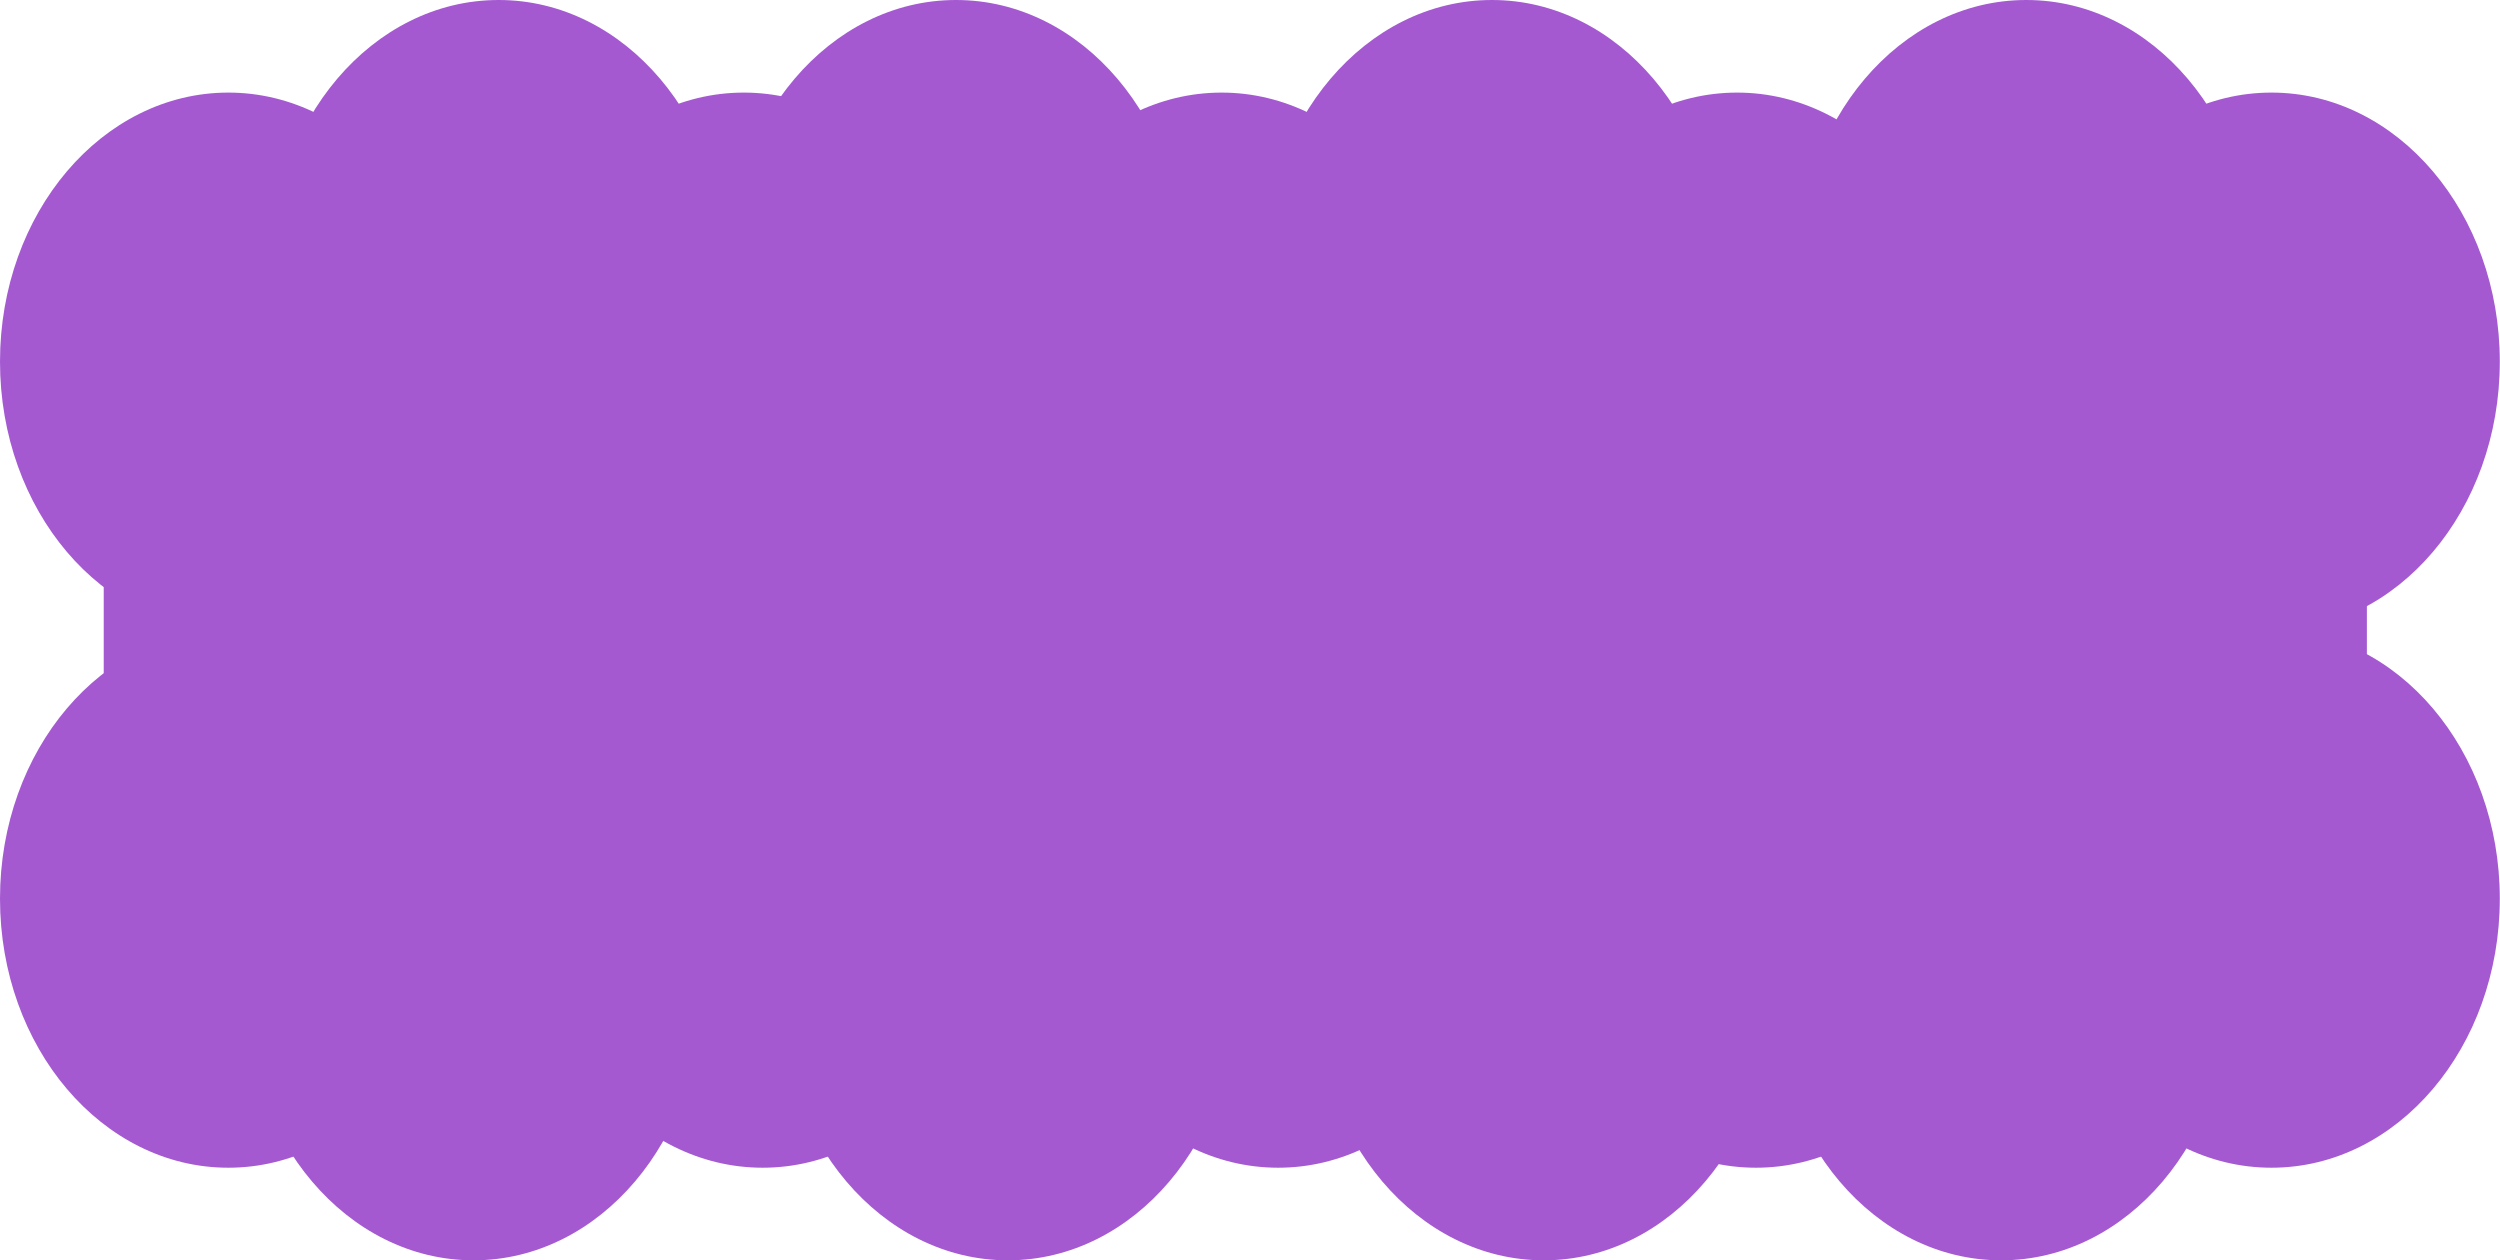 <svg width="1091" height="550" viewBox="0 0 1091 550" fill="none" xmlns="http://www.w3.org/2000/svg">
<path d="M-0 157.819C-0 92.975 44.613 40.407 99.646 40.407C154.679 40.407 199.292 92.975 199.292 157.819C199.292 222.664 154.679 275.231 99.646 275.231C44.613 275.231 -0 222.664 -0 157.819Z" fill="#A459D1"/>
<path d="M1090.91 392.181C1090.91 457.026 1046.3 509.593 991.265 509.593C936.232 509.593 891.619 457.026 891.619 392.181C891.619 327.336 936.232 274.769 991.265 274.769C1046.3 274.769 1090.91 327.336 1090.91 392.181Z" fill="#A459D1"/>
<path d="M433.465 157.82C433.465 92.975 478.078 40.408 533.11 40.408C588.143 40.408 632.756 92.975 632.756 157.82C632.756 222.665 588.143 275.232 533.11 275.232C478.078 275.232 433.465 222.665 433.465 157.82Z" fill="#A459D1"/>
<path d="M657.446 392.181C657.446 457.025 612.833 509.593 557.8 509.593C502.767 509.593 458.154 457.025 458.154 392.181C458.154 327.336 502.767 274.769 557.8 274.769C612.833 274.769 657.446 327.336 657.446 392.181Z" fill="#A459D1"/>
<path d="M117.968 117.412C117.968 52.567 162.581 0 217.614 0C272.647 0 317.26 52.567 317.26 117.412C317.26 182.257 272.647 234.824 217.614 234.824C162.581 234.824 117.968 182.257 117.968 117.412Z" fill="#A459D1"/>
<path d="M972.943 432.588C972.943 497.433 928.33 550 873.297 550C818.264 550 773.651 497.433 773.651 432.588C773.651 367.743 818.264 315.176 873.297 315.176C928.33 315.176 972.943 367.743 972.943 432.588Z" fill="#A459D1"/>
<path d="M317.554 117.412C317.554 52.567 362.167 0 417.2 0C472.233 0 516.846 52.567 516.846 117.412C516.846 182.257 472.233 234.824 417.2 234.824C362.167 234.824 317.554 182.257 317.554 117.412Z" fill="#A459D1"/>
<path d="M773.358 432.588C773.358 497.433 728.745 550 673.712 550C618.679 550 574.066 497.433 574.066 432.588C574.066 367.743 618.679 315.176 673.712 315.176C728.745 315.176 773.358 367.743 773.358 432.588Z" fill="#A459D1"/>
<path d="M551.433 117.412C551.433 52.567 596.046 0 651.079 0C706.112 0 750.725 52.567 750.725 117.412C750.725 182.257 706.112 234.824 651.079 234.824C596.046 234.824 551.433 182.257 551.433 117.412Z" fill="#A459D1"/>
<path d="M539.478 432.588C539.478 497.433 494.865 550 439.832 550C384.8 550 340.187 497.433 340.187 432.588C340.187 367.743 384.8 315.176 439.832 315.176C494.865 315.176 539.478 367.743 539.478 432.588Z" fill="#A459D1"/>
<path d="M784.625 117.412C784.625 52.567 829.238 0 884.271 0C939.304 0 983.917 52.567 983.917 117.412C983.917 182.257 939.304 234.824 884.271 234.824C829.238 234.824 784.625 182.257 784.625 117.412Z" fill="#A459D1"/>
<path d="M306.285 432.588C306.285 497.433 261.672 550 206.64 550C151.607 550 106.994 497.433 106.994 432.588C106.994 367.743 151.607 315.176 206.64 315.176C261.672 315.176 306.285 367.743 306.285 432.588Z" fill="#A459D1"/>
<path d="M224.962 157.819C224.962 92.975 269.575 40.407 324.608 40.407C379.64 40.407 424.253 92.975 424.253 157.819C424.253 222.664 379.64 275.231 324.608 275.231C269.575 275.231 224.962 222.664 224.962 157.819Z" fill="#A459D1"/>
<path d="M865.949 392.181C865.949 457.026 821.336 509.593 766.303 509.593C711.27 509.593 666.657 457.026 666.657 392.181C666.657 327.336 711.27 274.769 766.303 274.769C821.336 274.769 865.949 327.336 865.949 392.181Z" fill="#A459D1"/>
<path d="M658.426 157.82C658.426 92.975 703.039 40.408 758.072 40.408C813.105 40.408 857.718 92.975 857.718 157.82C857.718 222.665 813.105 275.232 758.072 275.232C703.039 275.232 658.426 222.665 658.426 157.82Z" fill="#A459D1"/>
<path d="M432.484 392.181C432.484 457.025 387.871 509.593 332.838 509.593C277.805 509.593 233.192 457.025 233.192 392.181C233.192 327.336 277.805 274.769 332.838 274.769C387.871 274.769 432.484 327.336 432.484 392.181Z" fill="#A459D1"/>
<path d="M891.617 157.819C891.617 92.975 936.23 40.407 991.263 40.407C1046.3 40.407 1090.91 92.975 1090.91 157.819C1090.91 222.664 1046.3 275.231 991.263 275.231C936.23 275.231 891.617 222.664 891.617 157.819Z" fill="#A459D1"/>
<path d="M199.292 392.181C199.292 457.025 154.679 509.593 99.646 509.593C44.613 509.593 0 457.025 0 392.181C0 327.336 44.613 274.769 99.646 274.769C154.679 274.769 199.292 327.336 199.292 392.181Z" fill="#A459D1"/>
<rect x="45.267" y="170.518" width="987.637" height="177.791" fill="#A459D1"/>
</svg>
